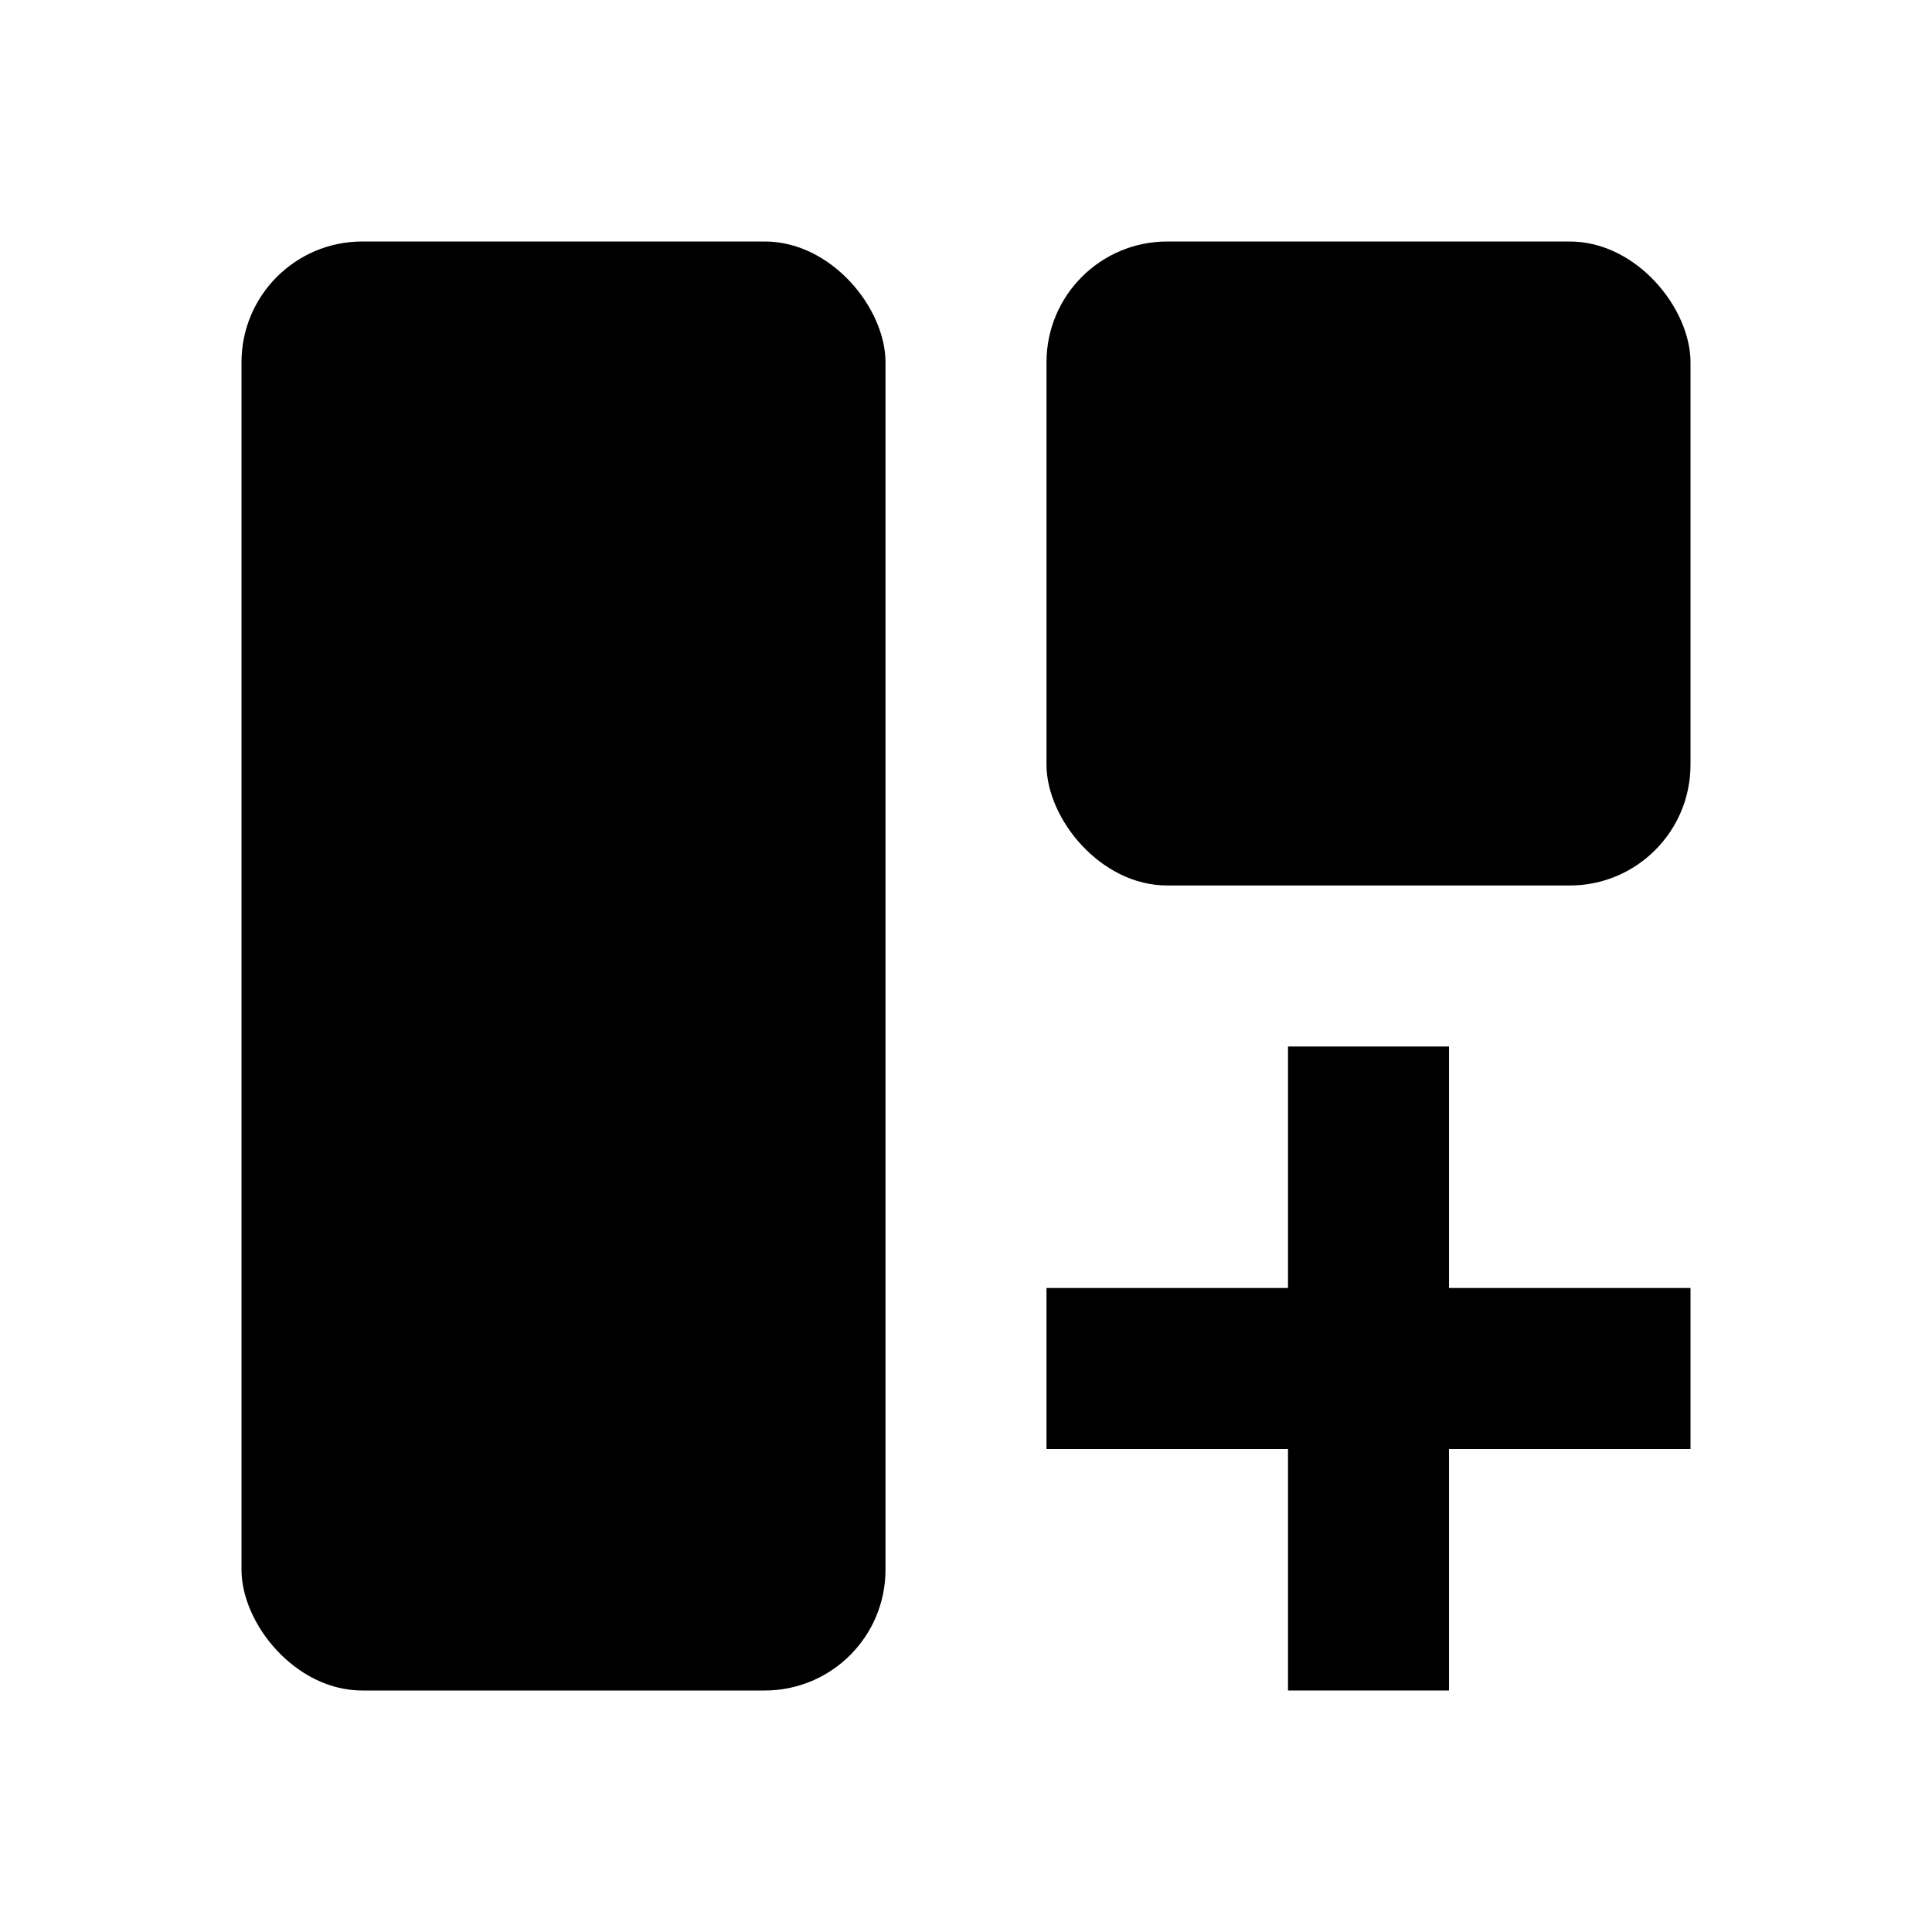<svg xmlns="http://www.w3.org/2000/svg" width="24" height="24"><!--Boxicons v3.0 https://boxicons.com | License  https://docs.boxicons.com/free--><rect width="8" height="8" x="13" y="3" rx="1.5" ry="1.5"/><rect width="8" height="18" x="3" y="3" rx="1.5" ry="1.5"/><path d="M16 21h2v-3h3v-2h-3v-3h-2v3h-3v2h3z"/></svg>